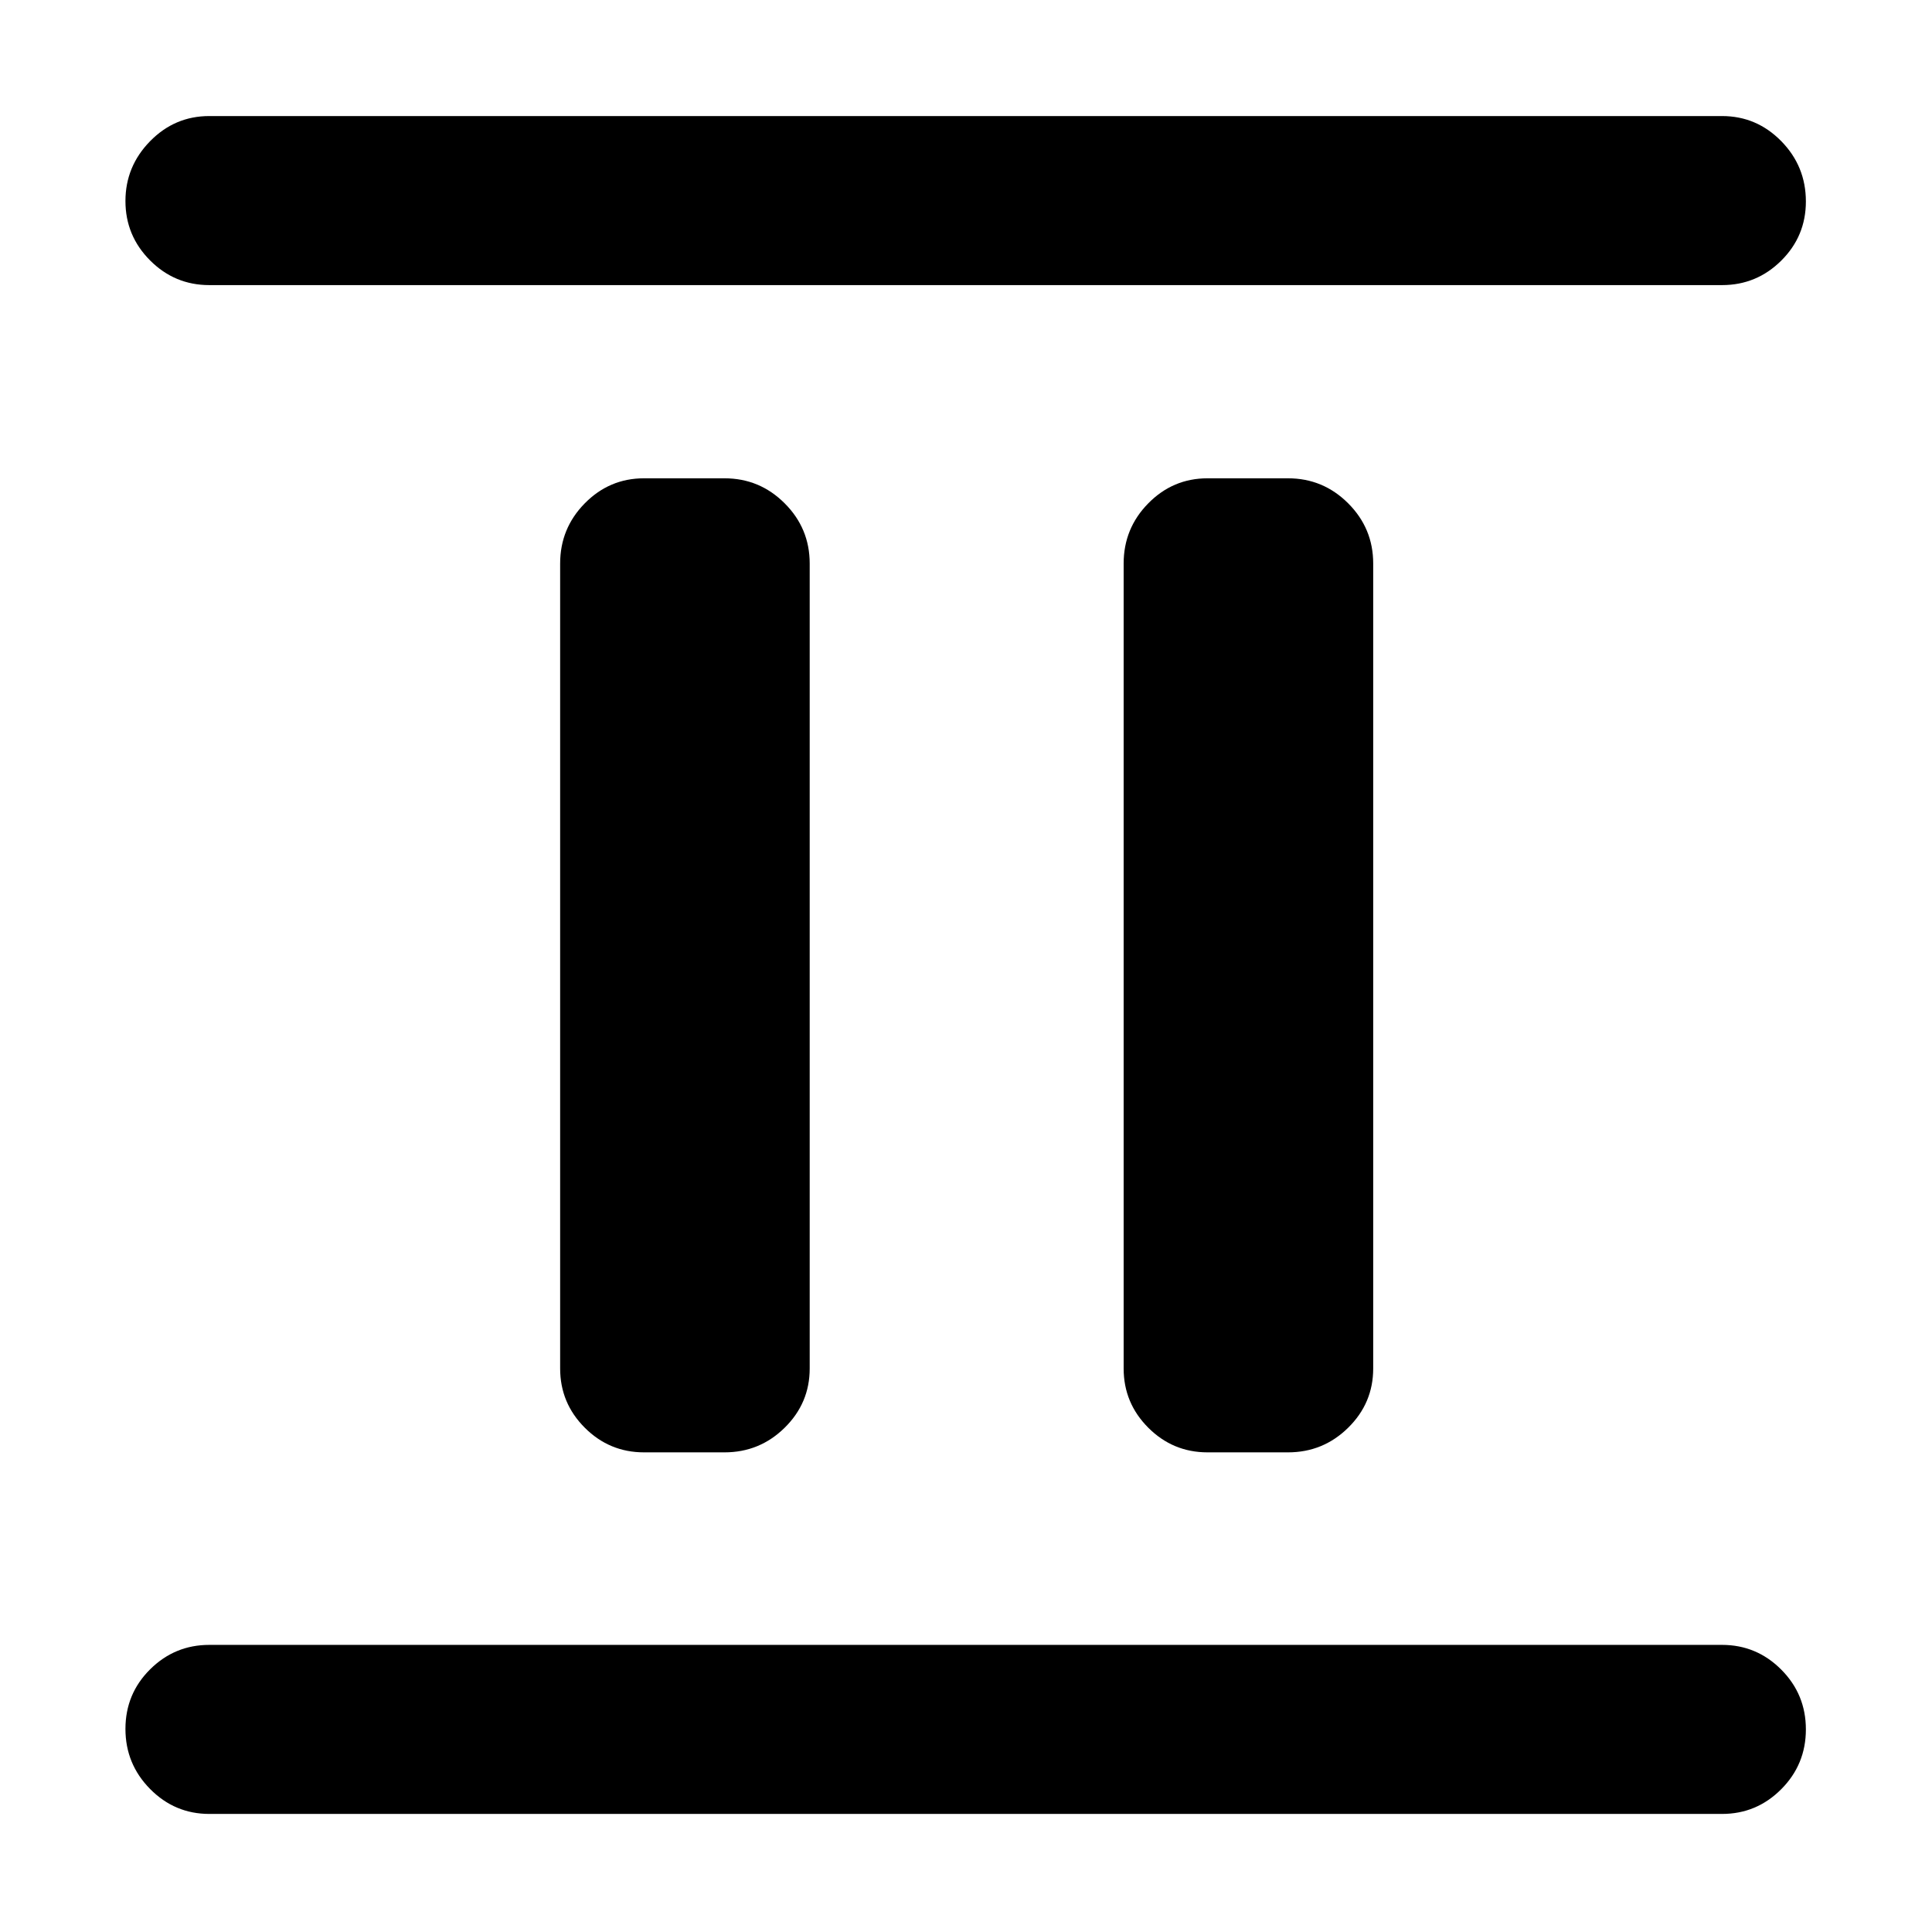 <svg xmlns="http://www.w3.org/2000/svg" height="40" viewBox="0 96 960 960" width="40"><path d="M320 817.666q-17.183 0-29.425-12.241-12.241-12.242-12.241-29.425V376q0-17.466 12.241-29.9 12.242-12.433 29.425-12.433h40q17.467 0 29.9 12.433 12.433 12.434 12.433 29.9v400q0 17.183-12.433 29.425-12.433 12.241-29.9 12.241h-40Zm280 0q-17.183 0-29.425-12.241-12.241-12.242-12.241-29.425V376q0-17.466 12.241-29.9 12.242-12.433 29.425-12.433h40q17.466 0 29.9 12.433 12.433 12.434 12.433 29.9v400q0 17.183-12.433 29.425-12.434 12.241-29.9 12.241h-40ZM104 997.333q-17.183 0-29.425-12.406-12.241-12.407-12.241-29.833 0-17.427 12.241-29.594Q86.817 913.334 104 913.334h751.667q17.183 0 29.424 12.283 12.242 12.284 12.242 29.711 0 17.426-12.242 29.716-12.241 12.289-29.424 12.289H104Zm0-759.667q-17.183 0-29.425-12.272-12.241-12.271-12.241-29.499 0-17.228 12.241-29.728 12.242-12.5 29.425-12.5h751.667q17.183 0 29.424 12.467 12.242 12.467 12.242 29.983 0 17.233-12.242 29.391-12.241 12.158-29.424 12.158H104Z"/></svg>